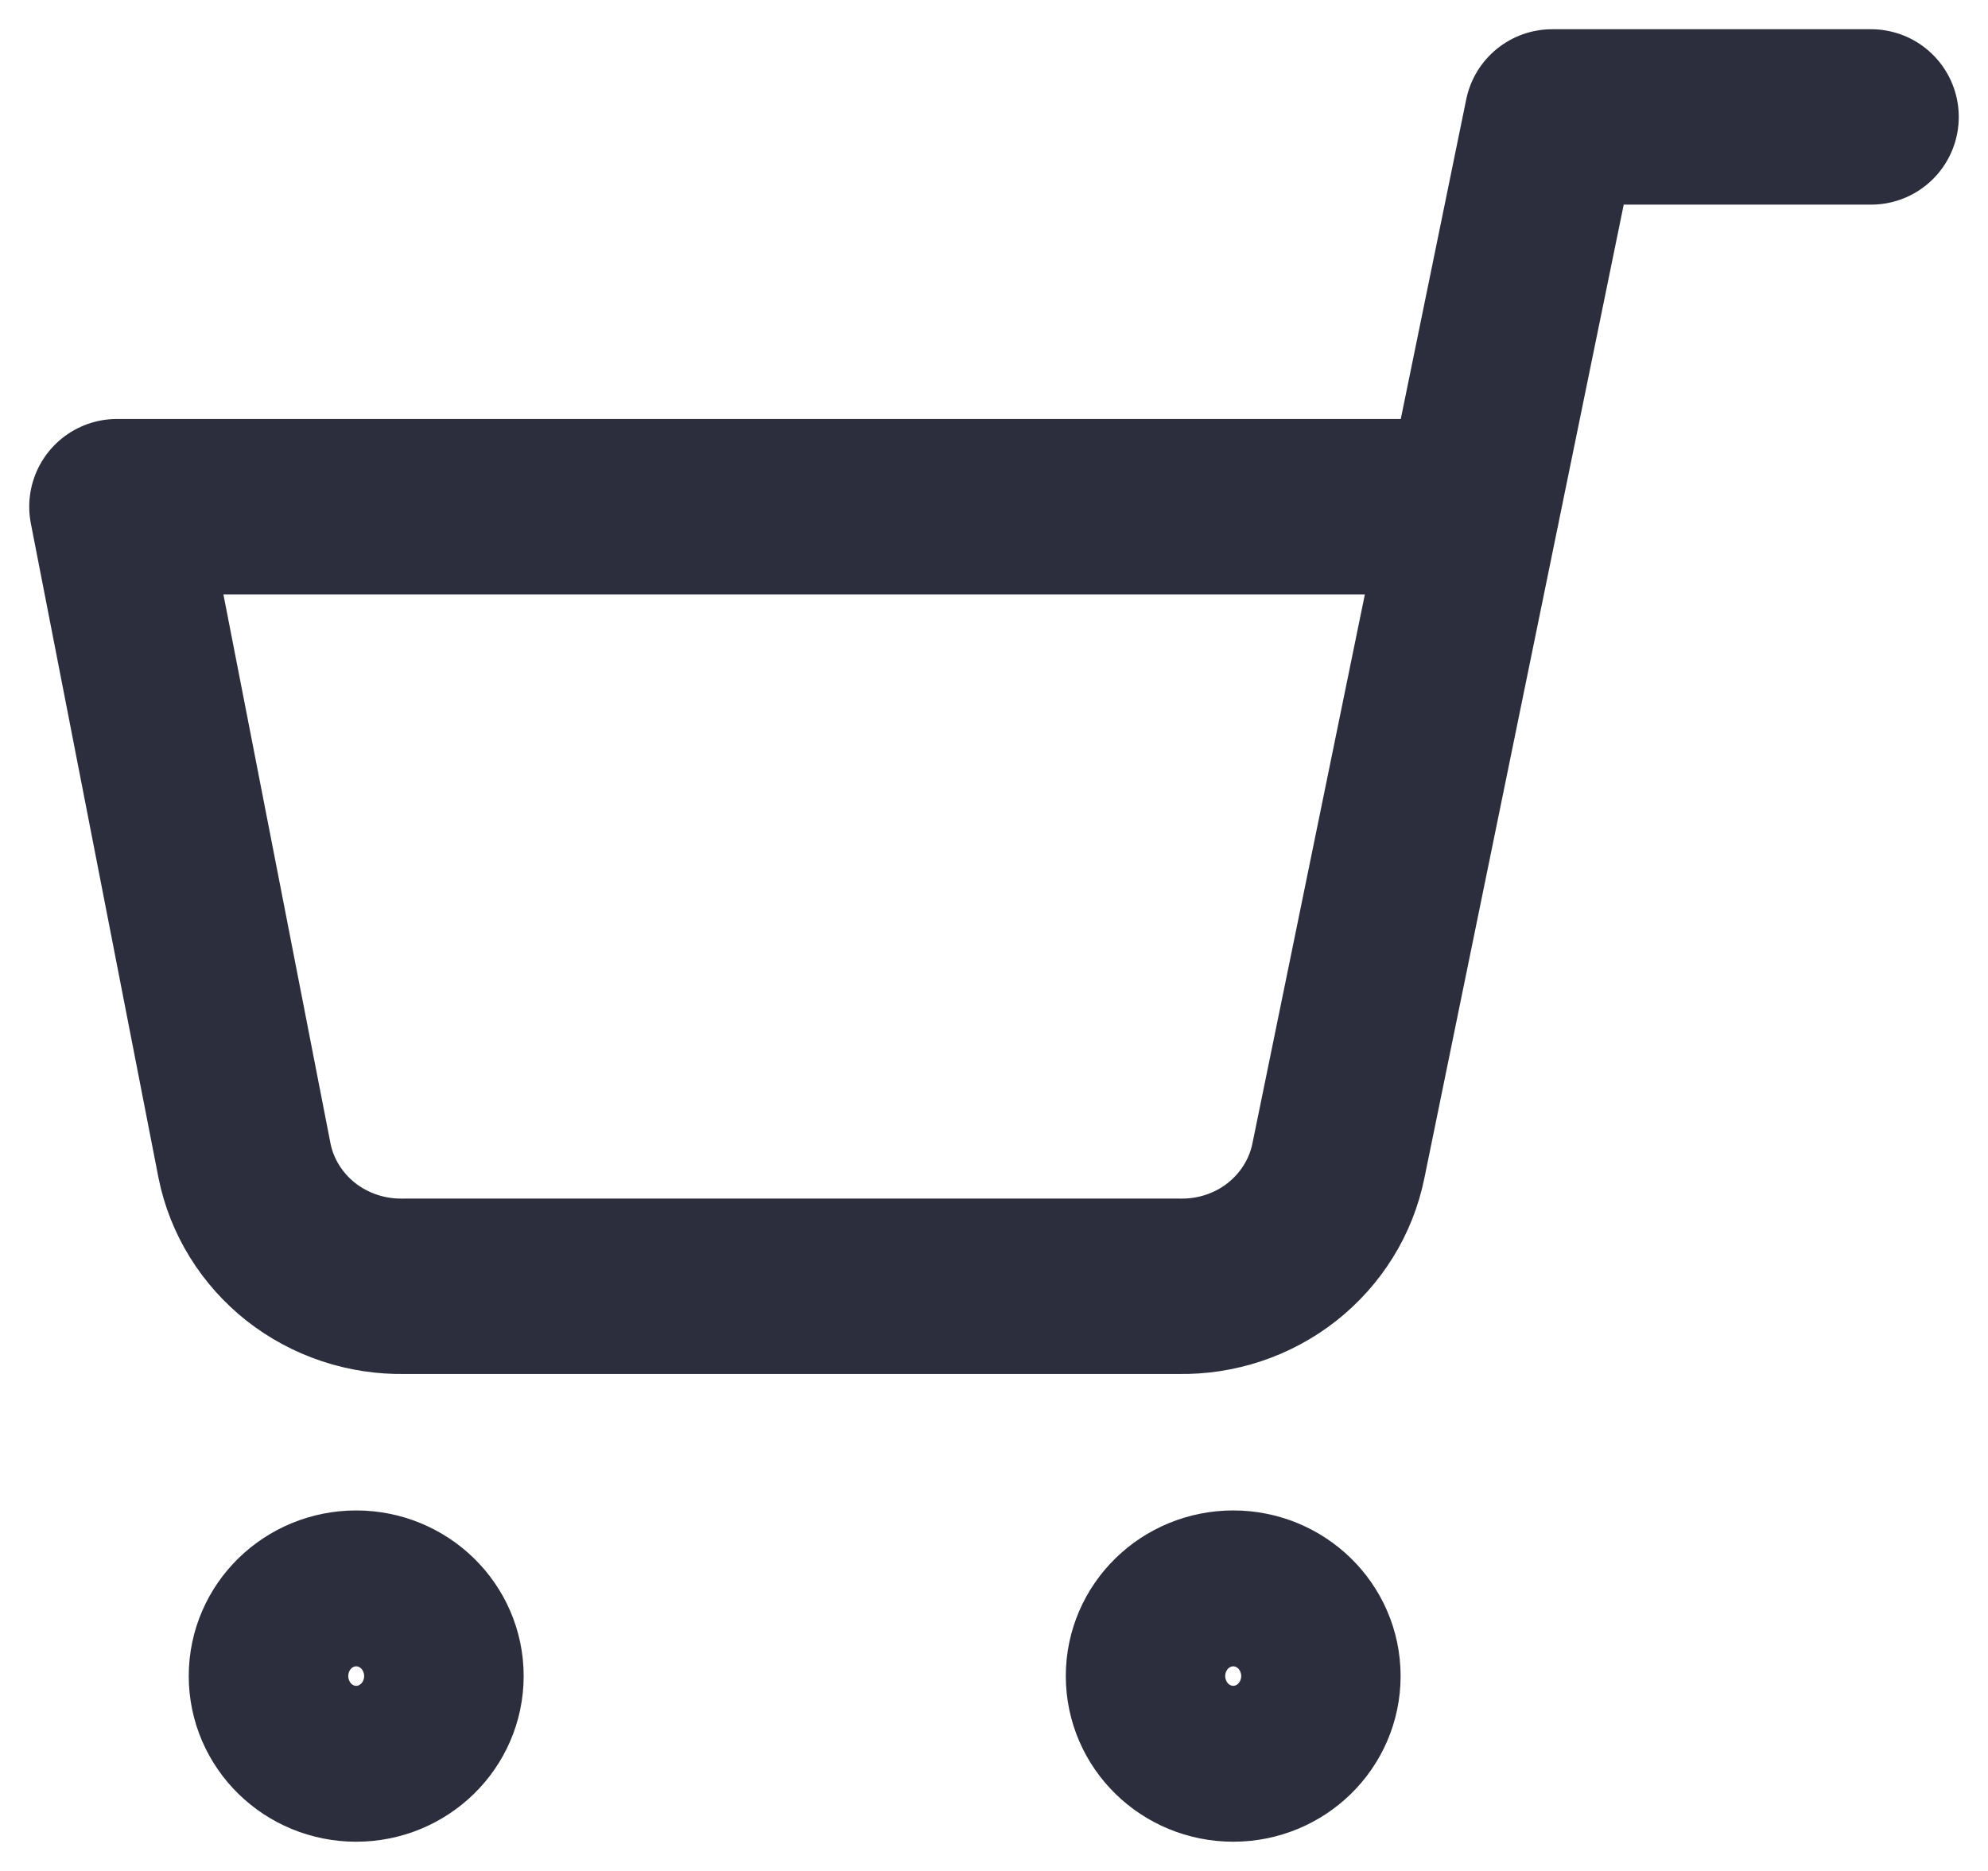 <svg width="17" height="16" viewBox="0 0 17 16" fill="none" xmlns="http://www.w3.org/2000/svg">
<path d="M3.046 15C2.669 15 2.364 14.702 2.364 14.333C2.364 13.965 2.669 13.667 3.046 13.667C3.422 13.667 3.728 13.965 3.728 14.333C3.728 14.702 3.422 15 3.046 15Z" stroke="#2C2D3D" stroke-width="1.5" stroke-linecap="round" stroke-linejoin="round"/>
<path d="M10.546 15C10.169 15 9.864 14.702 9.864 14.333C9.864 13.965 10.169 13.667 10.546 13.667C10.922 13.667 11.227 13.965 11.227 14.333C11.227 14.702 10.922 15 10.546 15Z" stroke="#2C2D3D" stroke-width="1.5" stroke-linecap="round" stroke-linejoin="round"/>
<path d="M16 1H13.273L11.445 9.927C11.383 10.234 11.212 10.509 10.963 10.706C10.714 10.902 10.402 11.006 10.082 11H3.455C3.135 11.006 2.823 10.902 2.573 10.706C2.324 10.509 2.153 10.234 2.091 9.927L1 4.333H12.591" stroke="#2C2D3D" stroke-width="1.5" stroke-linecap="round" stroke-linejoin="round"/>
</svg>
